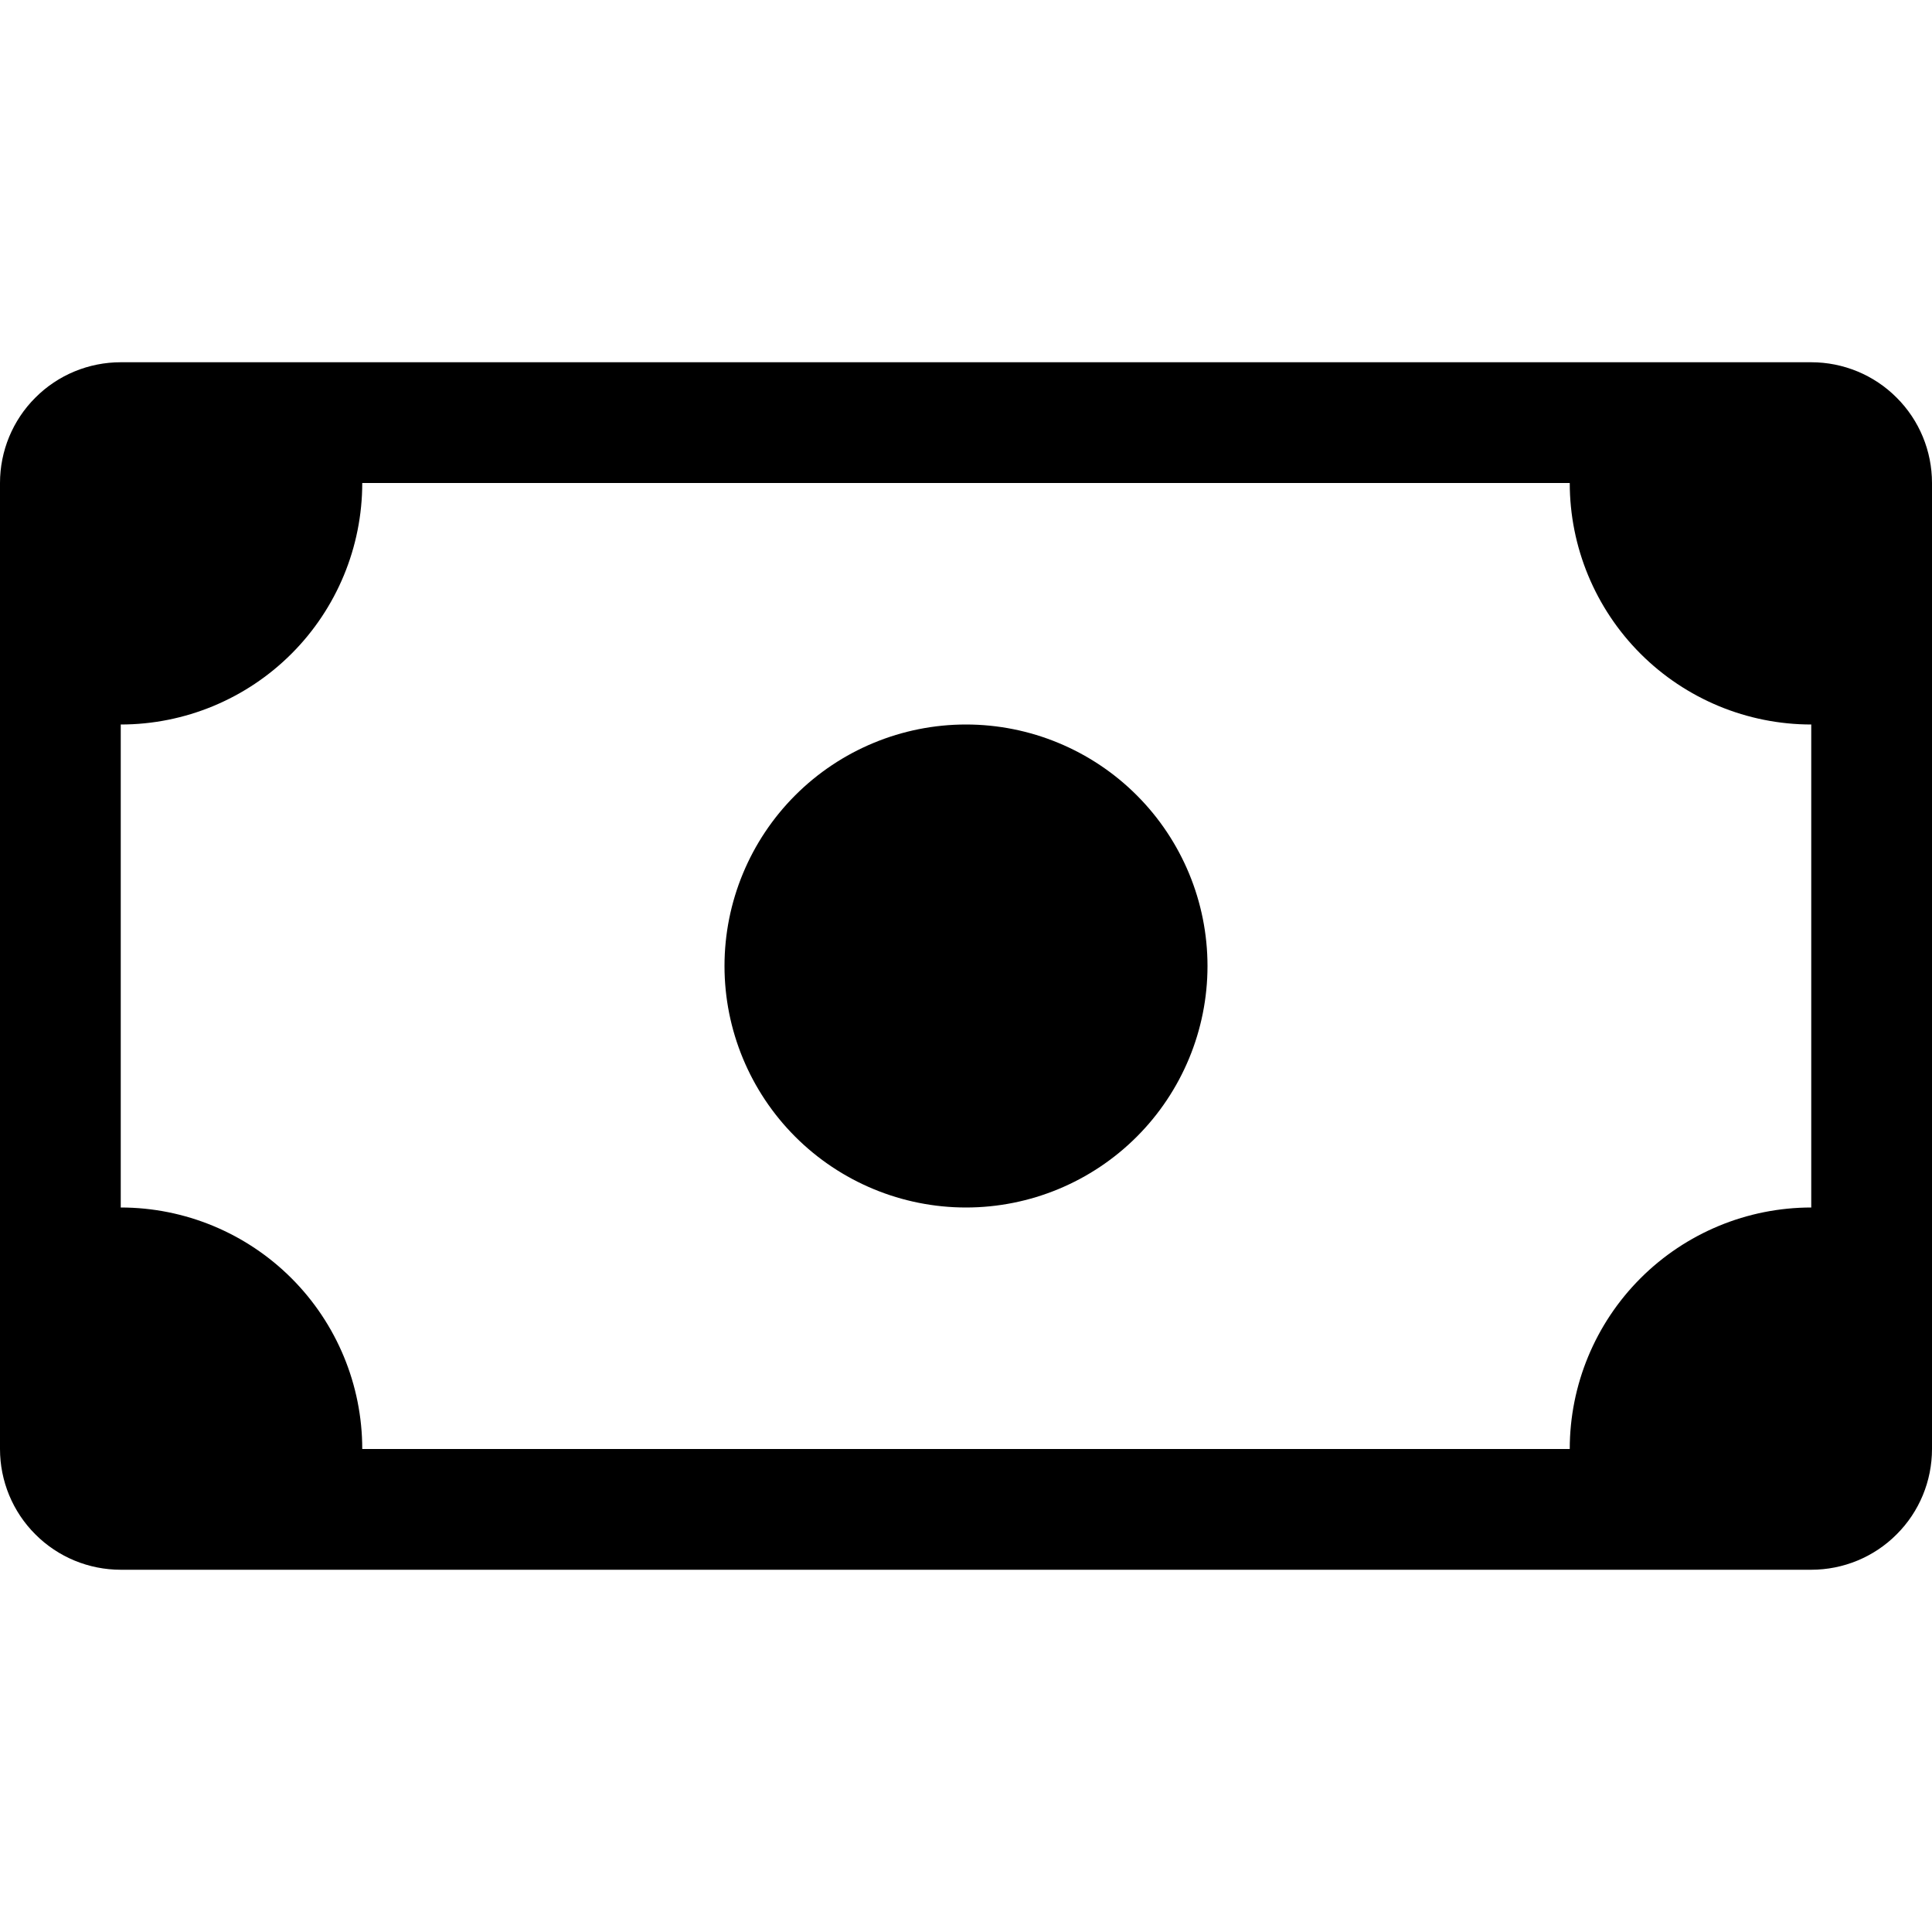 <svg width="16" height="16" viewBox="0 0 16 16" xmlns="http://www.w3.org/2000/svg" fill='currentColor'><path d="M8 10C8.53 10 9.039 9.789 9.414 9.414C9.789 9.039 10 8.53 10 8C10 7.47 9.789 6.961 9.414 6.586C9.039 6.211 8.53 6 8 6C7.47 6 6.961 6.211 6.586 6.586C6.211 6.961 6 7.47 6 8C6 8.53 6.211 9.039 6.586 9.414C6.961 9.789 7.47 10 8 10Z"/><path d="M0 4C0 3.735 0.105 3.48 0.293 3.293C0.48 3.105 0.735 3 1 3H15C15.265 3 15.52 3.105 15.707 3.293C15.895 3.48 16 3.735 16 4V12C16 12.265 15.895 12.52 15.707 12.707C15.52 12.895 15.265 13 15 13H1C0.735 13 0.48 12.895 0.293 12.707C0.105 12.52 0 12.265 0 12V4ZM3 4C3 4.53 2.789 5.039 2.414 5.414C2.039 5.789 1.53 6 1 6V10C1.53 10 2.039 10.211 2.414 10.586C2.789 10.961 3 11.47 3 12H13C13 11.47 13.211 10.961 13.586 10.586C13.961 10.211 14.47 10 15 10V6C14.47 6 13.961 5.789 13.586 5.414C13.211 5.039 13 4.53 13 4H3Z"/></svg>